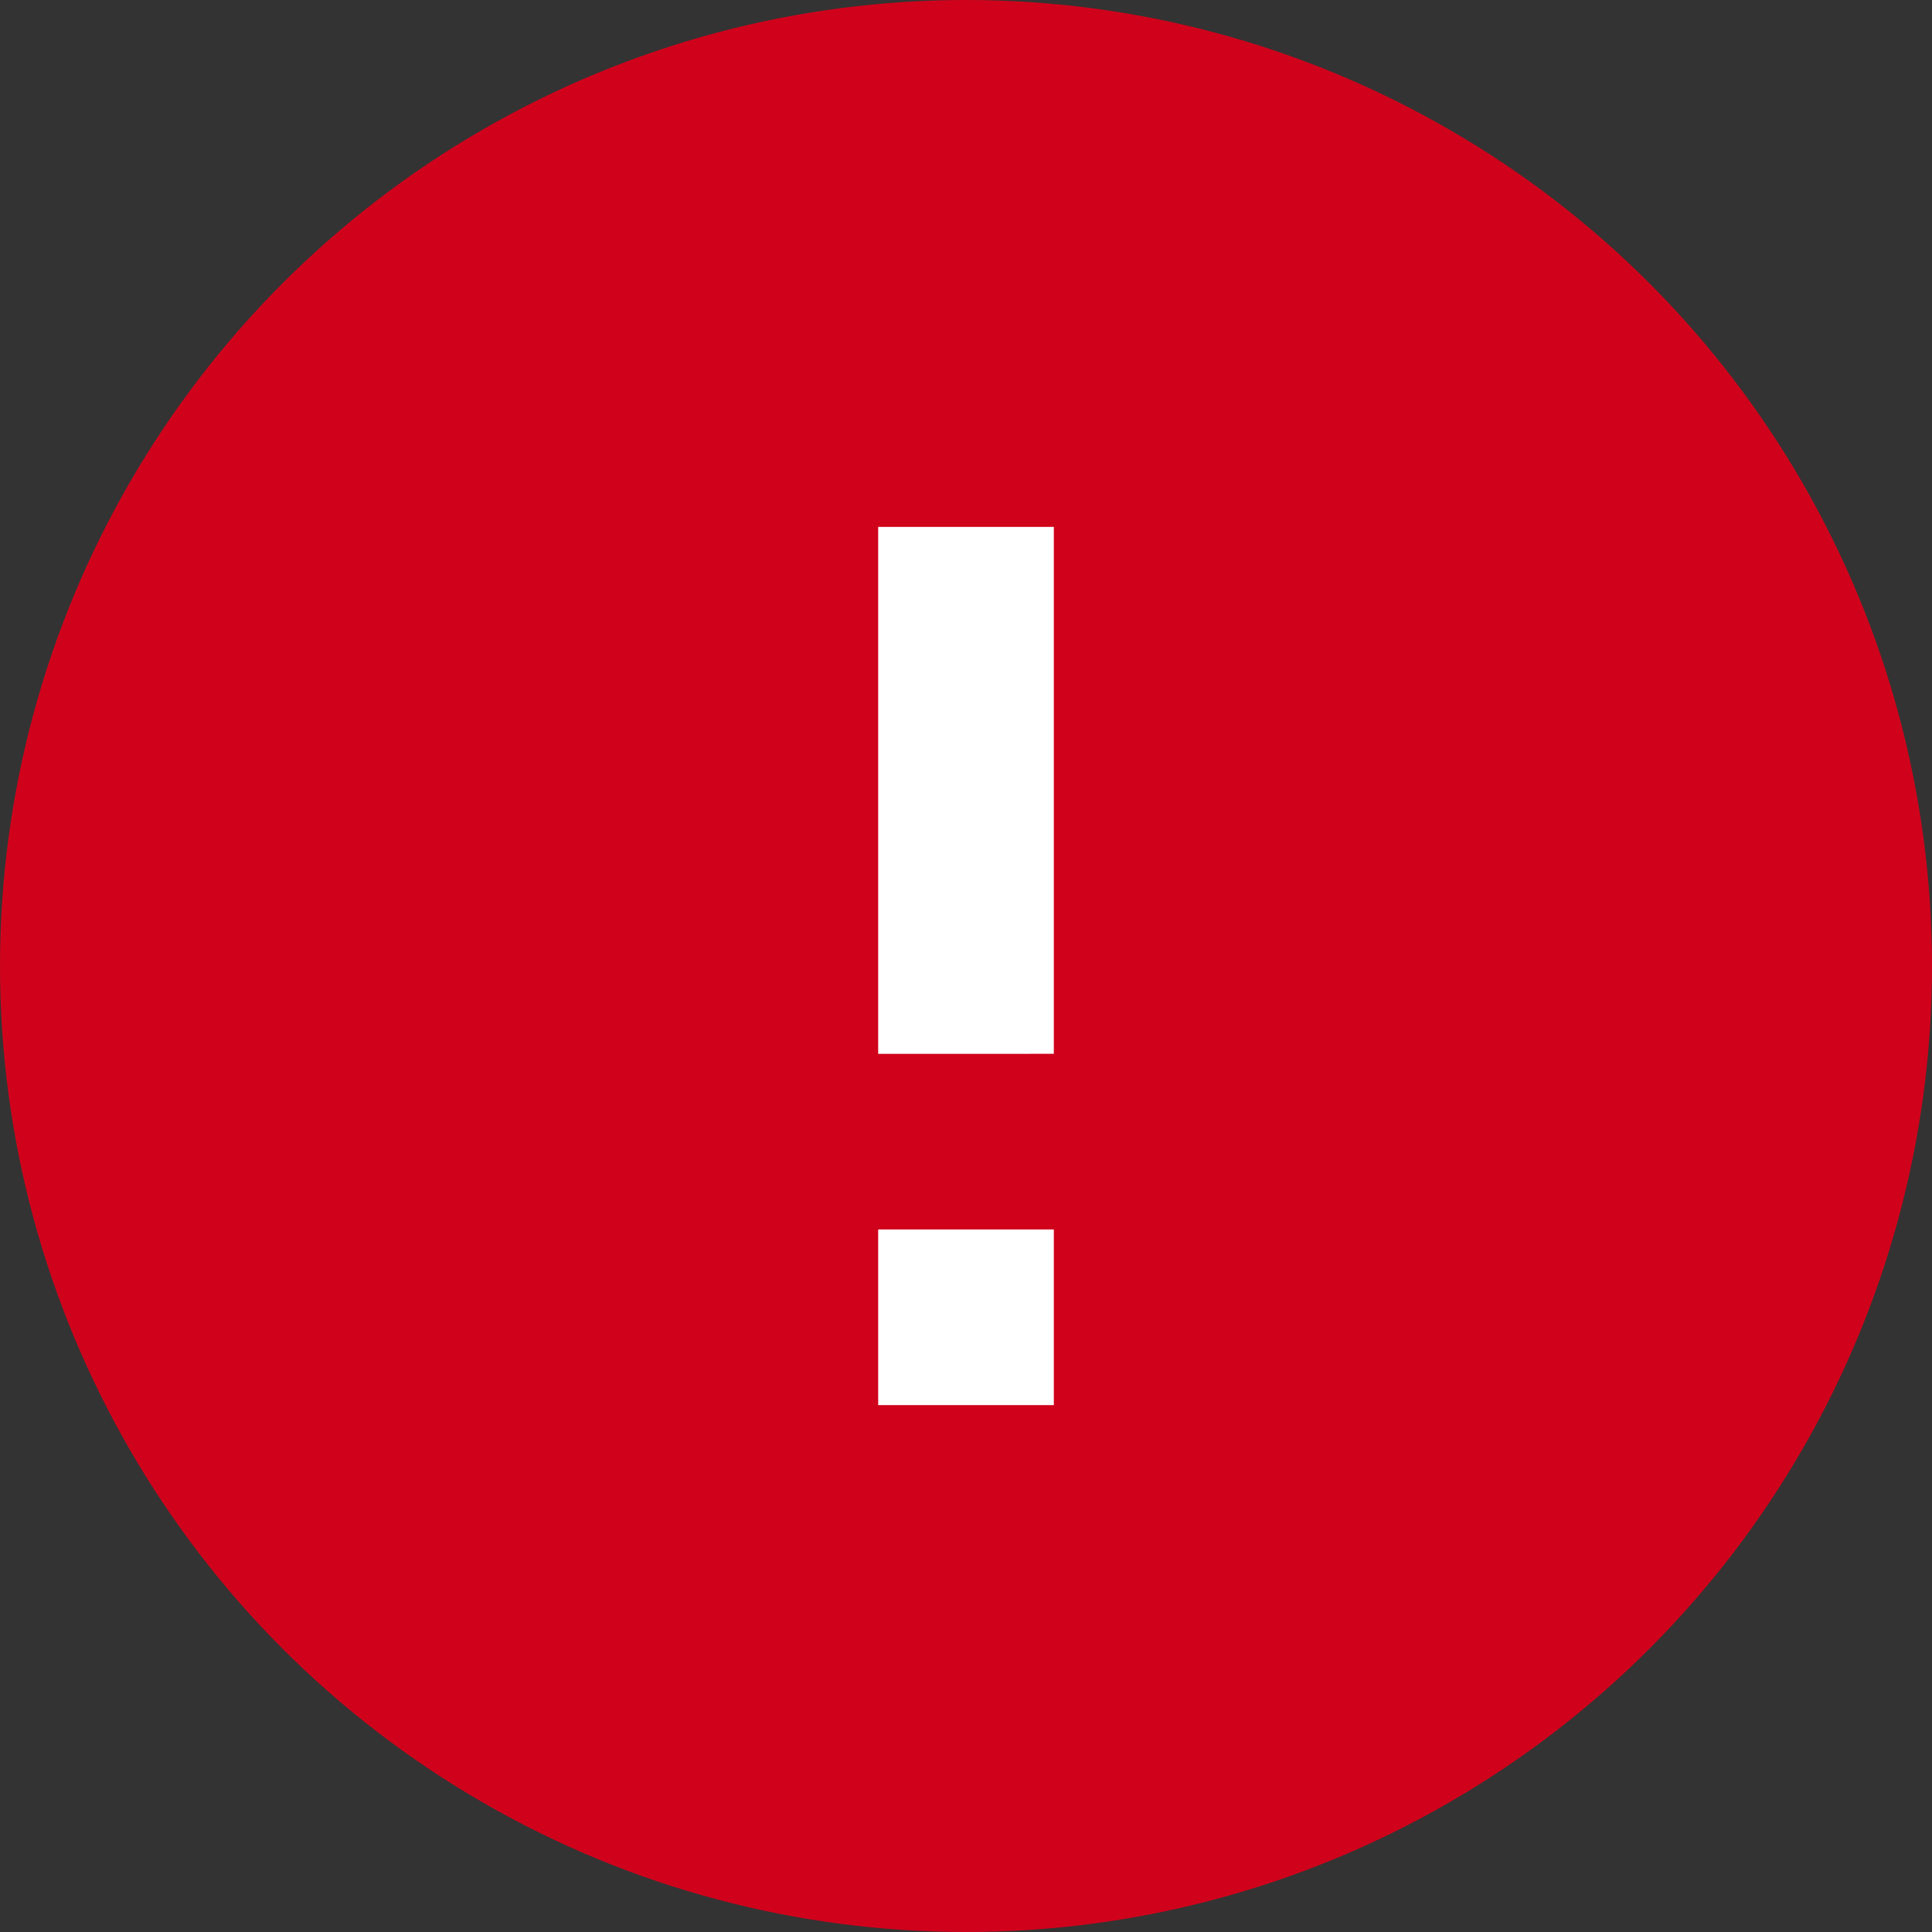 <svg xmlns="http://www.w3.org/2000/svg" width="11" height="11" viewBox="0 0 11 11">
    <rect x="0" y="0" width="11" height="11" fill="#333333" stroke="none"/>
    <g fill="none" fill-rule="evenodd">
        <circle cx="5.5" cy="5.5" r="5.5" fill="#D0021B"/>
        <path fill="#FFF" d="M5 3h1v3H5zM5 7h1v1H5z"/>
    </g>
</svg>
